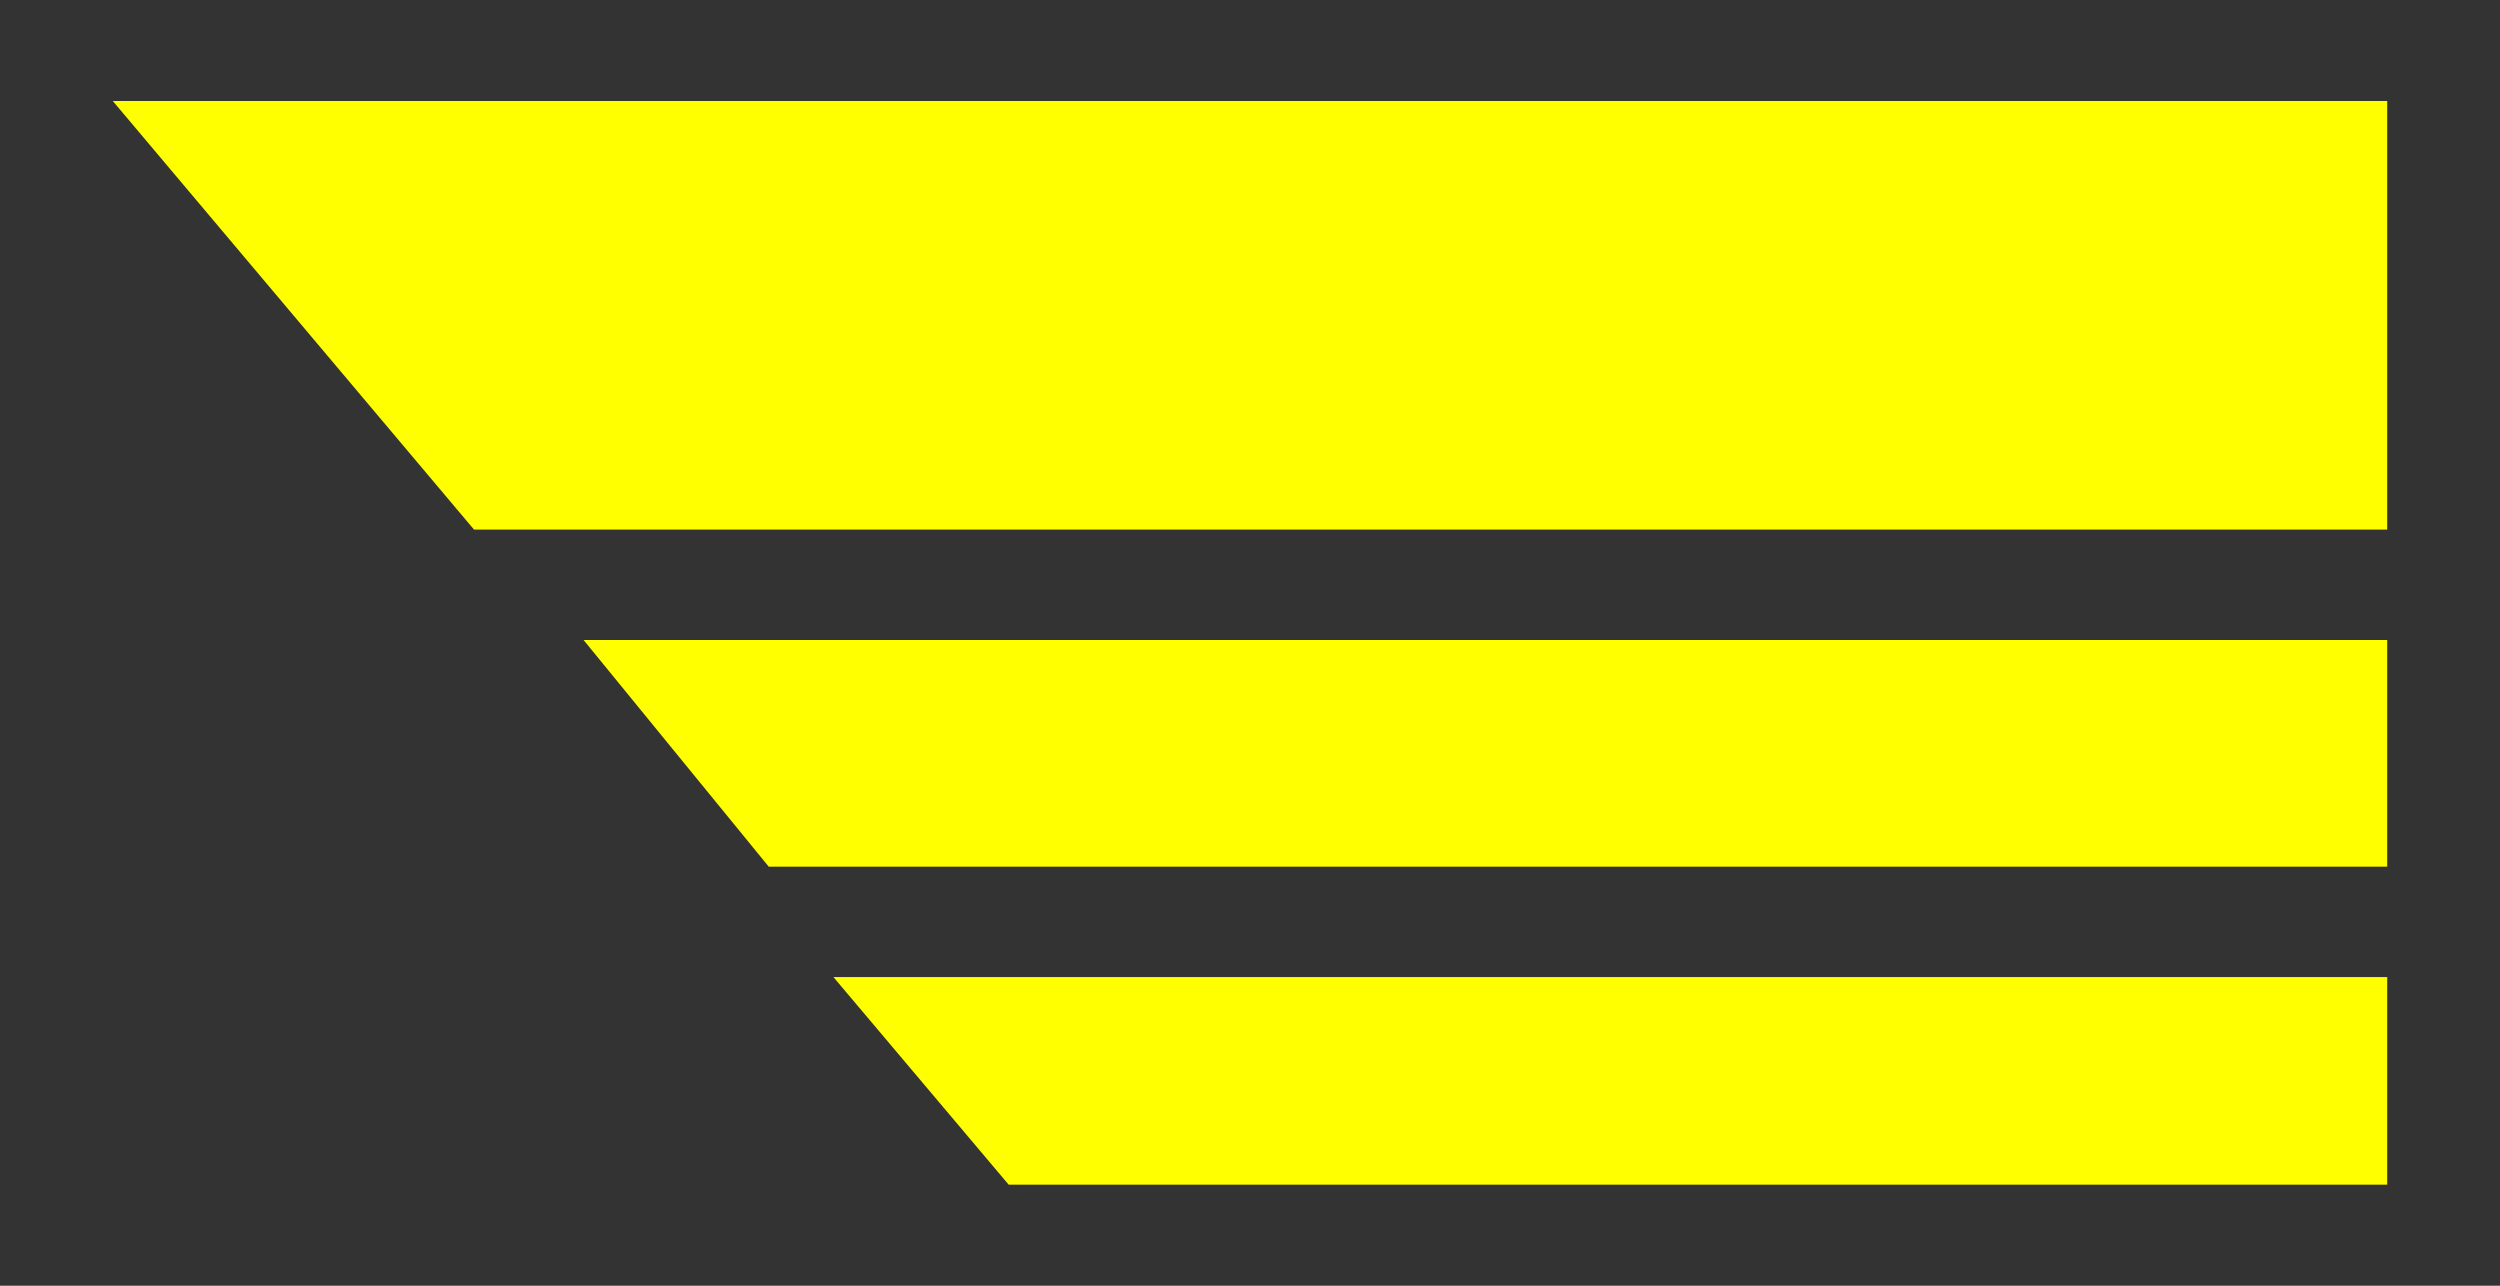 <?xml version="1.0" encoding="UTF-8" standalone="no"?>
<!-- Created with Inkscape (http://www.inkscape.org/) -->

<svg
   width="35"
   height="18"
   viewBox="0 0 35 18"
   version="1.1"
   id="svg1"
   inkscape:version="1.3.2 (091e20e, 2023-11-25)"
   sodipodi:docname="decoration-left.svg"
   xmlns:inkscape="http://www.inkscape.org/namespaces/inkscape"
   xmlns:sodipodi="http://sodipodi.sourceforge.net/DTD/sodipodi-0.dtd"
   xmlns="http://www.w3.org/2000/svg"
   xmlns:svg="http://www.w3.org/2000/svg">
  <rect x="0" y="0" width="35" height="18" fill="#333333" stroke="none"/>
  <sodipodi:namedview
     id="namedview1"
     pagecolor="#505050"
     bordercolor="#eeeeee"
     borderopacity="1"
     inkscape:showpageshadow="0"
     inkscape:pageopacity="0"
     inkscape:pagecheckerboard="0"
     inkscape:deskcolor="#505050"
     inkscape:document-units="px"
     inkscape:zoom="8"
     inkscape:cx="18.1875"
     inkscape:cy="10.875"
     inkscape:window-width="1920"
     inkscape:window-height="1031"
     inkscape:window-x="0"
     inkscape:window-y="25"
     inkscape:window-maximized="1"
     inkscape:current-layer="layer1" />
  <defs
     id="defs1" />
  <g
     inkscape:label="Layer 1"
     inkscape:groupmode="layer"
     id="layer1"
     transform="translate(-8.079,-15.063)">
    <path
       id="rect1"
       style="fill:#ffff00;fill-opacity:1;stroke-width:0.636"
       d="M 41.5,24.023 H 16.249 l 2.592,3.173 H 41.5 Z"
       sodipodi:nodetypes="ccccc" />
    <path
       id="rect1-2"
       style="fill:#ffff00;fill-opacity:1;stroke-width:0.874"
       d="M 41.5,16.477 H 9.658 l 5.057,6 H 41.5 Z"
       sodipodi:nodetypes="ccccc" />
    <path
       id="rect1-7"
       style="fill:#ffff00;fill-opacity:1;stroke-width:0.609"
       d="M 41.5,28.742 H 19.747 l 2.453,2.906 H 41.5 Z"
       sodipodi:nodetypes="ccccc" />
  </g>
</svg>
